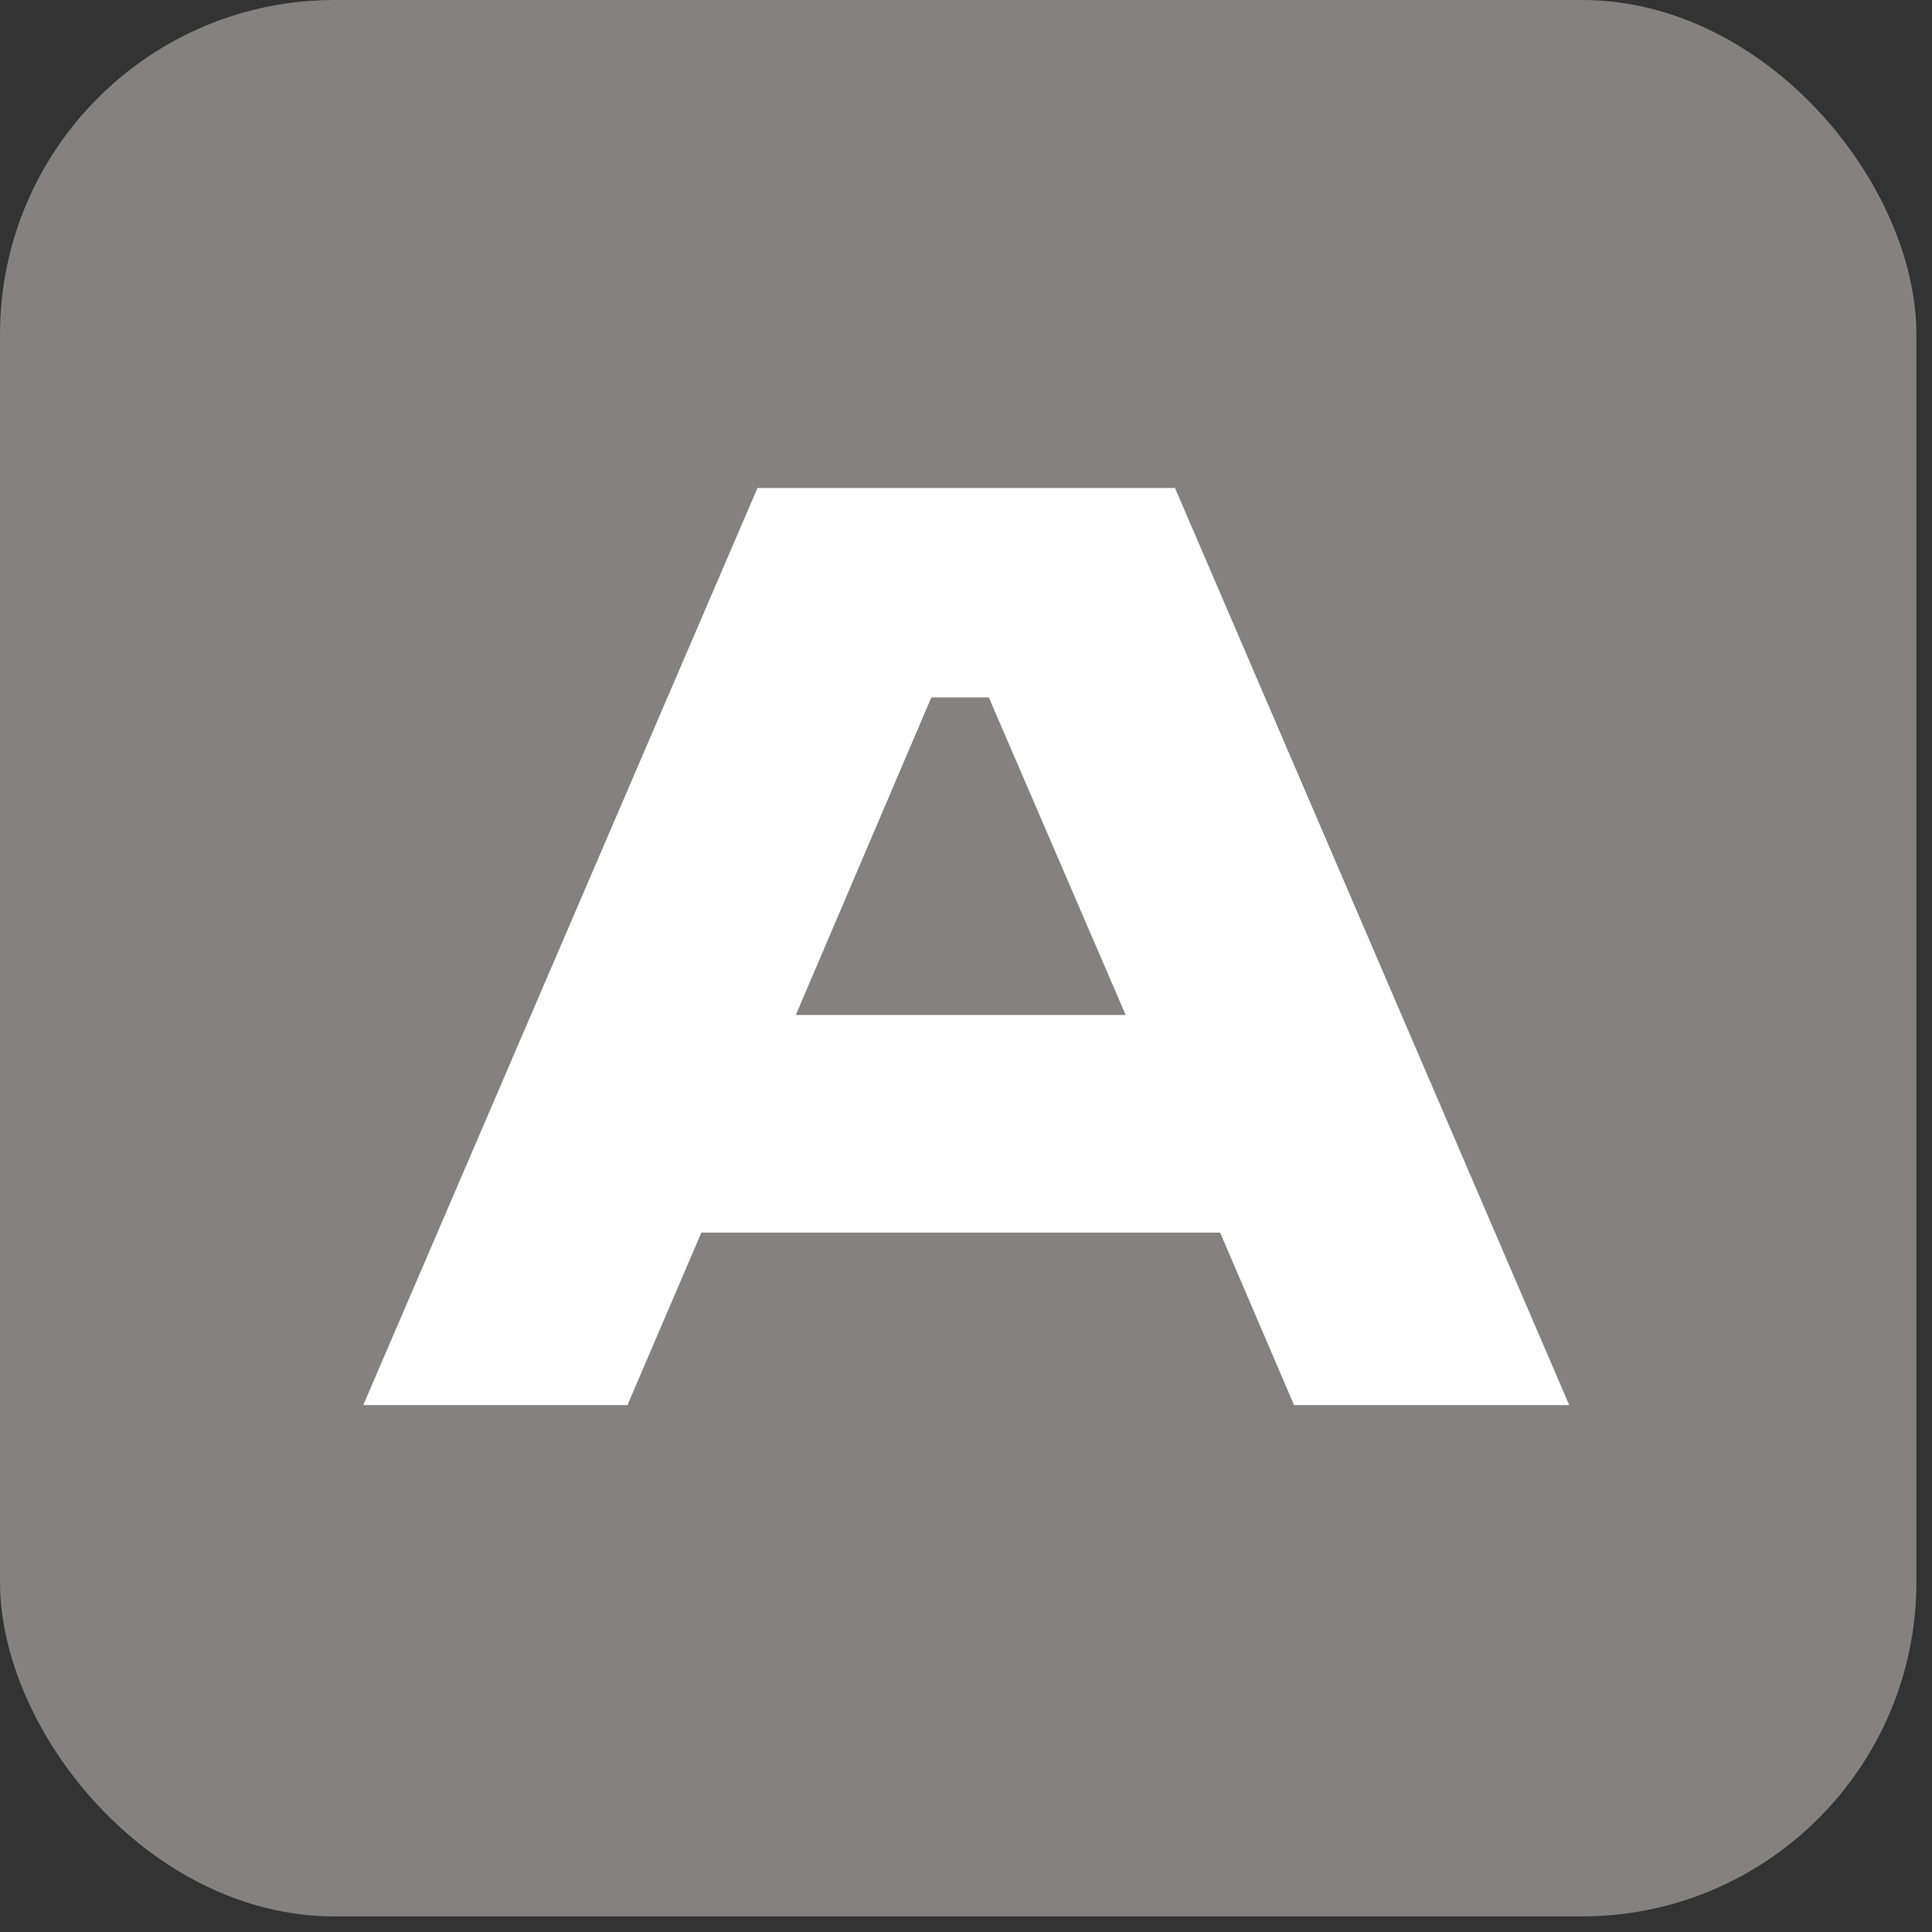 <svg width="52" height="52" viewBox="0 0 52 52" fill="none" xmlns="http://www.w3.org/2000/svg">
<rect x="0" y="0" width="52" height="52" fill="#333333" stroke="none"/>
<rect width="51.58" height="51.58" rx="9" fill="#858180"/>
<path d="M20.388 13.134H31.625L42.236 37.819H34.83L32.84 33.176H18.877L16.888 37.819H9.777L20.388 13.134ZM25.067 18.771L21.419 27.319H30.298L26.614 18.771H25.067Z" fill="white"/>
</svg>

